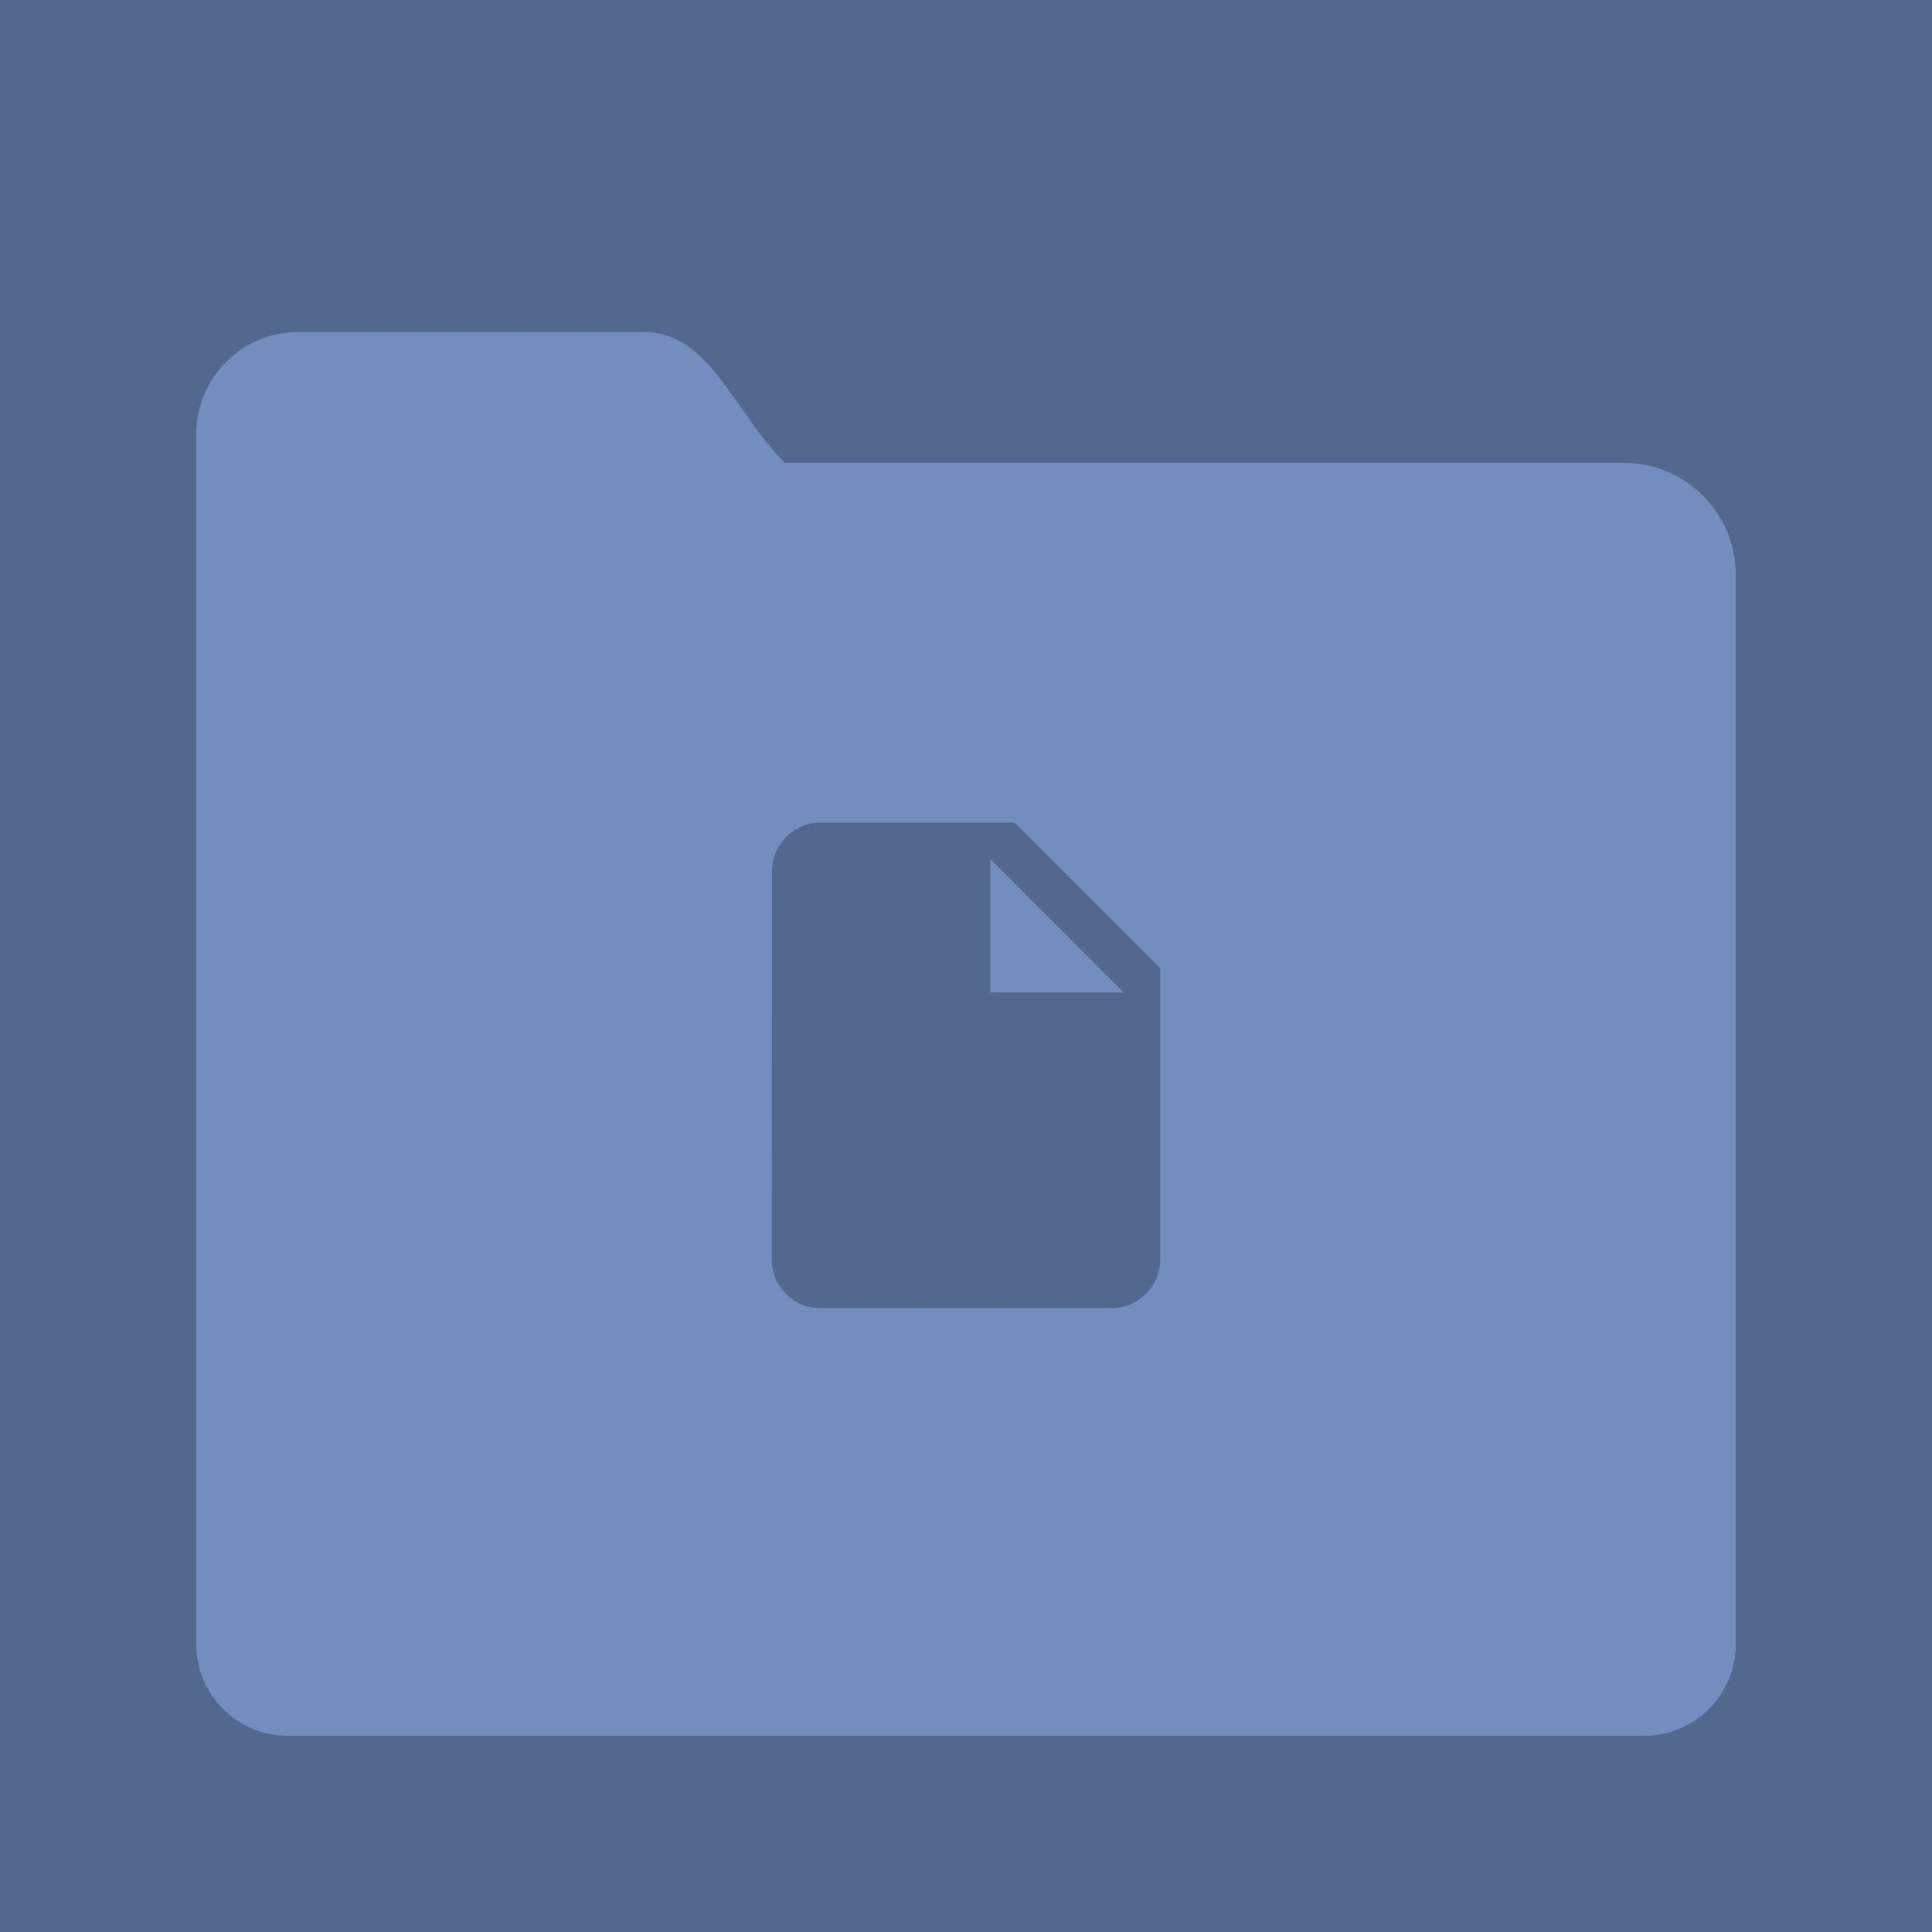 <svg xmlns="http://www.w3.org/2000/svg" width="256" height="256" style="isolation:isolate" viewBox="0 0 192 192">
  <defs>
    <clipPath id="a">
      <path d="M0 0h192v192H0z" />
    </clipPath>
  </defs>
  <g clip-path="url(#a)" style="isolation:isolate">
    <rect width="100%" height="100%" style="stroke:none;fill:#53688e;stroke-miterlimit:10" />
    <path fill="#728DBE"
      d="M29.625 33H64c6.547 0 8.844 7.844 14 13h83.375c6.14 0 11.125 4.985 11.125 11.125v106.282c0 5.019-4.074 9.093-9.093 9.093H28.593c-5.019 0-9.093-4.074-9.093-9.093V43.125C19.5 37.537 24.037 33 29.625 33Z" />
    <path fill="#53688E"
      d="M81.525 81.75c-2.654 0-4.801 2.171-4.801 4.825l-.024 38.6c0 2.654 2.147 4.825 4.801 4.825h28.974a4.839 4.839 0 0 0 4.825-4.825v-28.95L100.825 81.75h-19.3Zm16.888 16.888V85.369l13.268 13.269H98.413Z" />
  </g>
</svg>
